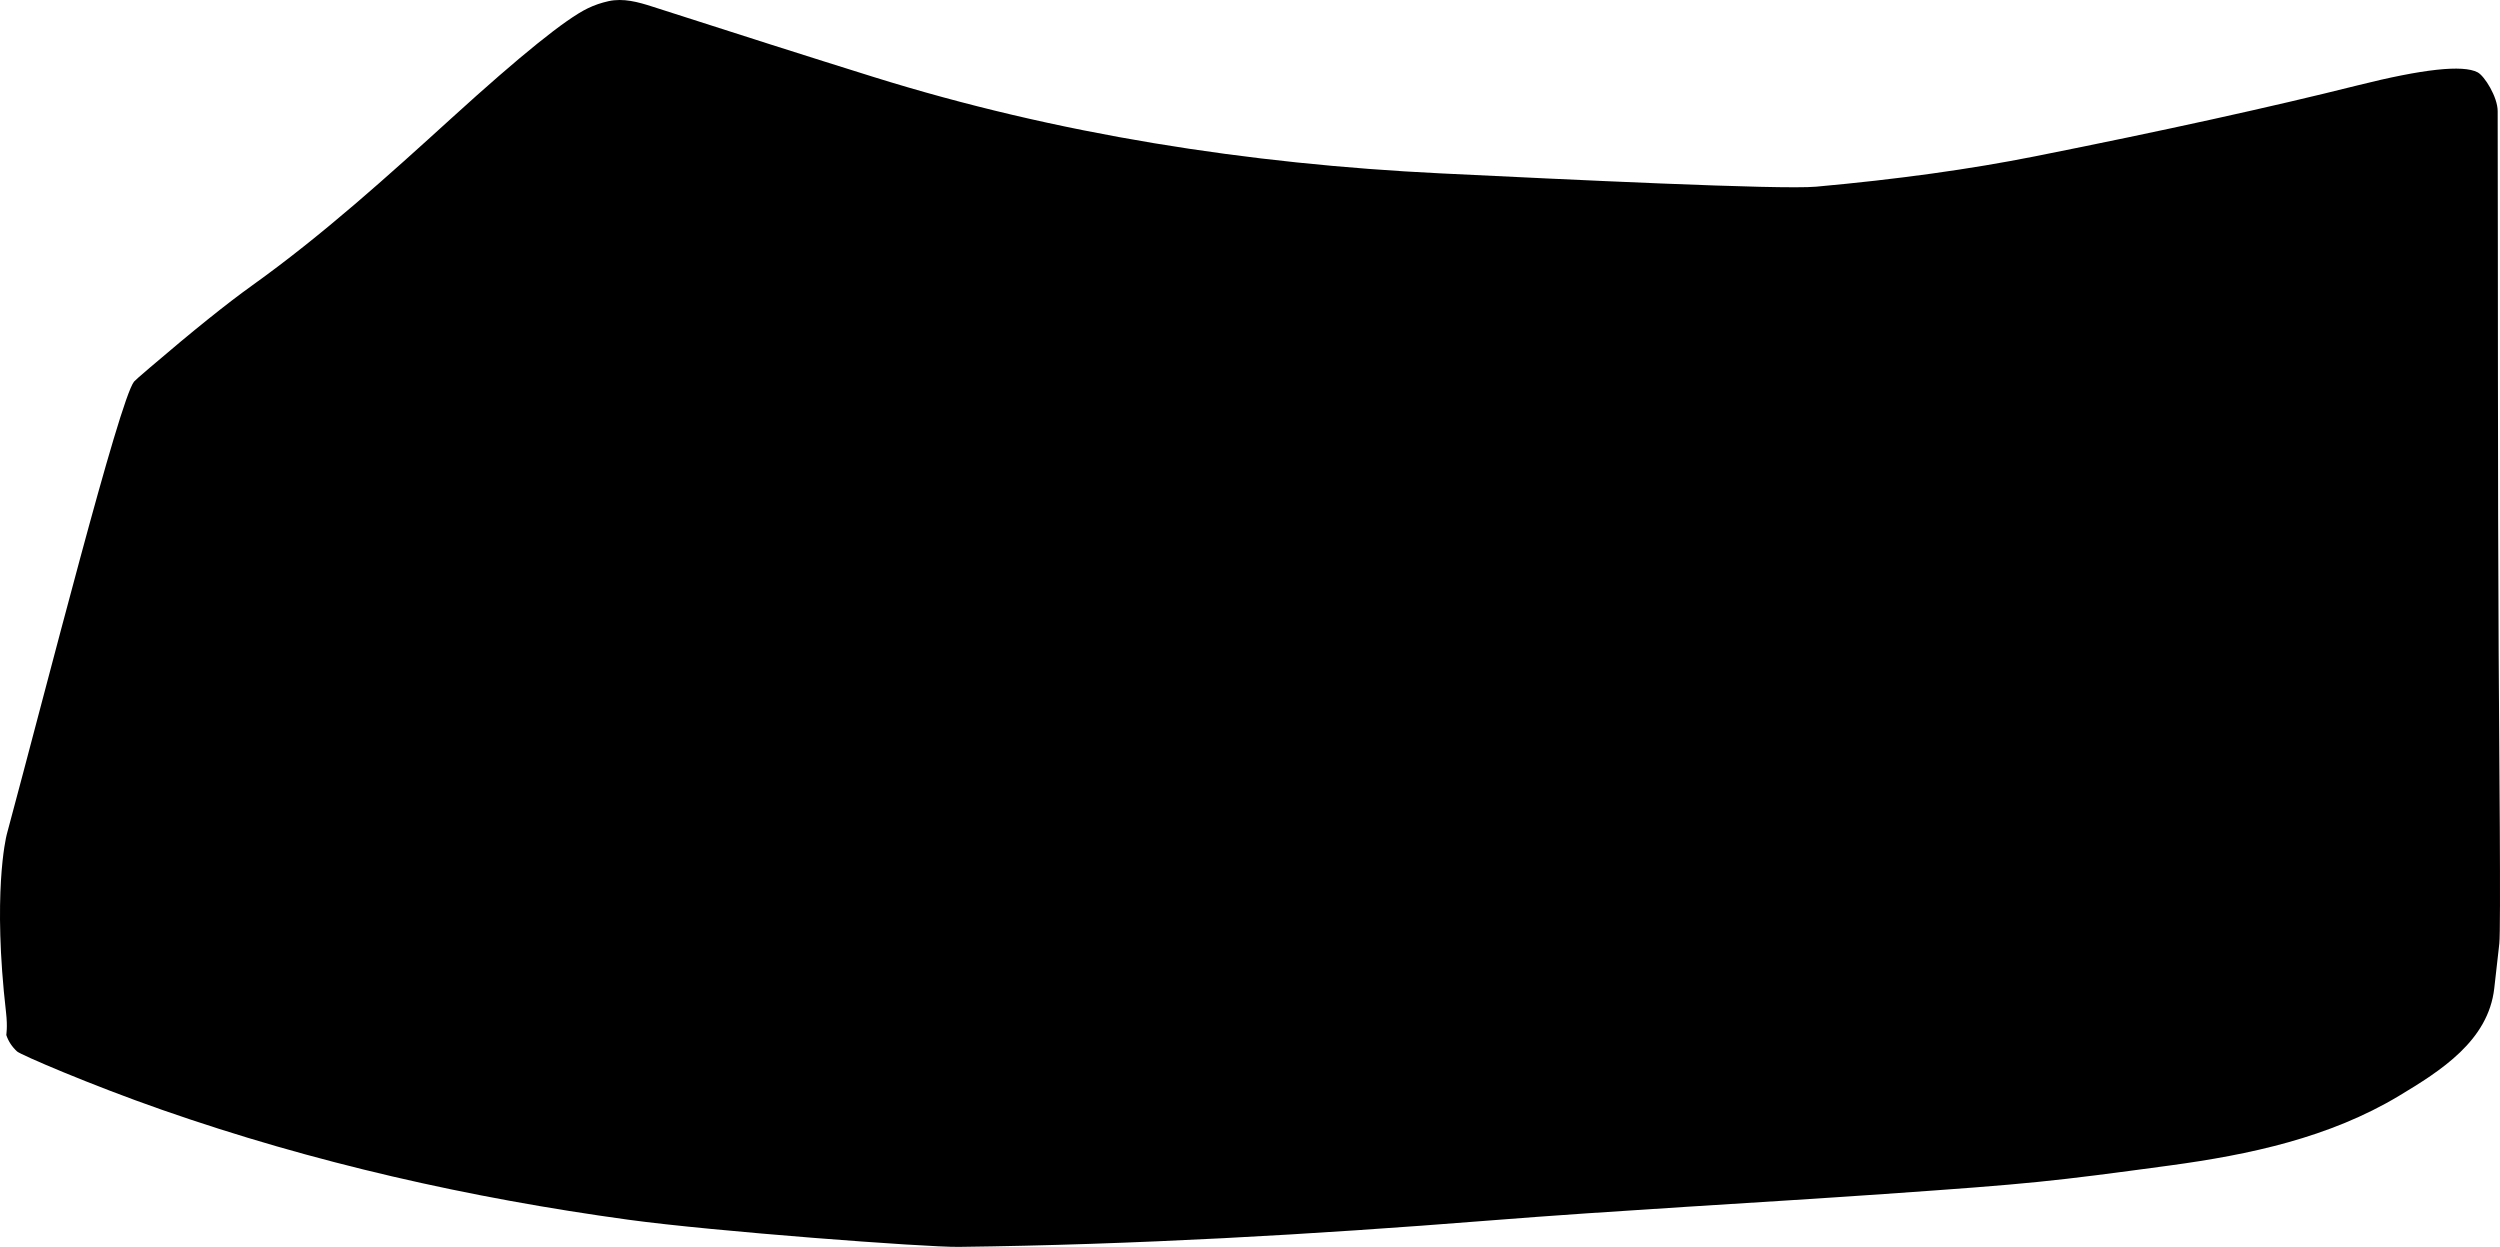 <?xml version="1.0" encoding="utf-8"?>
<!-- Generator: Adobe Illustrator 16.0.0, SVG Export Plug-In . SVG Version: 6.00 Build 0)  -->
<!DOCTYPE svg PUBLIC "-//W3C//DTD SVG 1.1//EN" "http://www.w3.org/Graphics/SVG/1.1/DTD/svg11.dtd">
<svg version="1.1" id="Layer_1" xmlns="http://www.w3.org/2000/svg" xmlns:xlink="http://www.w3.org/1999/xlink" x="0px" y="0px"
	 width="1225.088px" height="611.024px" viewBox="0 0 1225.088 611.024" enable-background="new 0 0 1225.088 611.024"
	 xml:space="preserve">
<path d="M3.329,408.842c-0.505,1.877-7.005,29.521-0.354,87.439c0.817,7.135,0.064,10.83,0.115,10.918
	c1.027,3.105,2.778,5.744,5.286,8.061c1.734,1.586,35.737,16.262,70.972,28.58c74.096,25.908,150.844,43.219,228.576,53.865
	c41.709,5.715,145.715,13.512,161.874,13.312c86.562-1.061,173.01-6.025,259.297-12.873c64.744-5.141,129.608-8.529,194.396-13.051
	c72.803-5.076,81.498-6.092,139.769-13.965c39.021-5.271,78.252-13.66,112.307-34.107c20.609-12.375,43.814-27.07,46.711-52.74l0,0
	l2.479-21.926l0,0c0.803-7.129-0.066-95.553-0.33-143.327c-0.482-88.202-0.277-176.406-0.48-264.609
	c-0.018-6.864-6.41-17.162-9.807-18.97c-7.248-3.816-26.85-1.638-58.834,6.378c-42.299,10.606-95.01,22.212-158.197,34.8
	c-31.52,6.277-67.309,11.255-107.123,14.851c-17.479,1.579-122.688-3.536-183.981-6.517C611.775,80.381,518.13,65.838,428,37.695
	c-31.229-9.75-67.351-21.266-108.312-34.458c-6.938-2.234-14.243-4.272-21.504-2.659c-3.489,0.775-6.847,1.885-10.192,3.519
	c-10.802,5.22-32.901,23.055-66.373,53.486c-31.59,28.721-63.317,57.427-98.068,82.309c-12.562,8.995-29.224,22.405-49.854,40.039
	c-5.02,4.241-7.684,6.655-8.021,7.086C58.455,196.162,23.299,334.674,3.329,408.842L3.329,408.842"/>
</svg>

